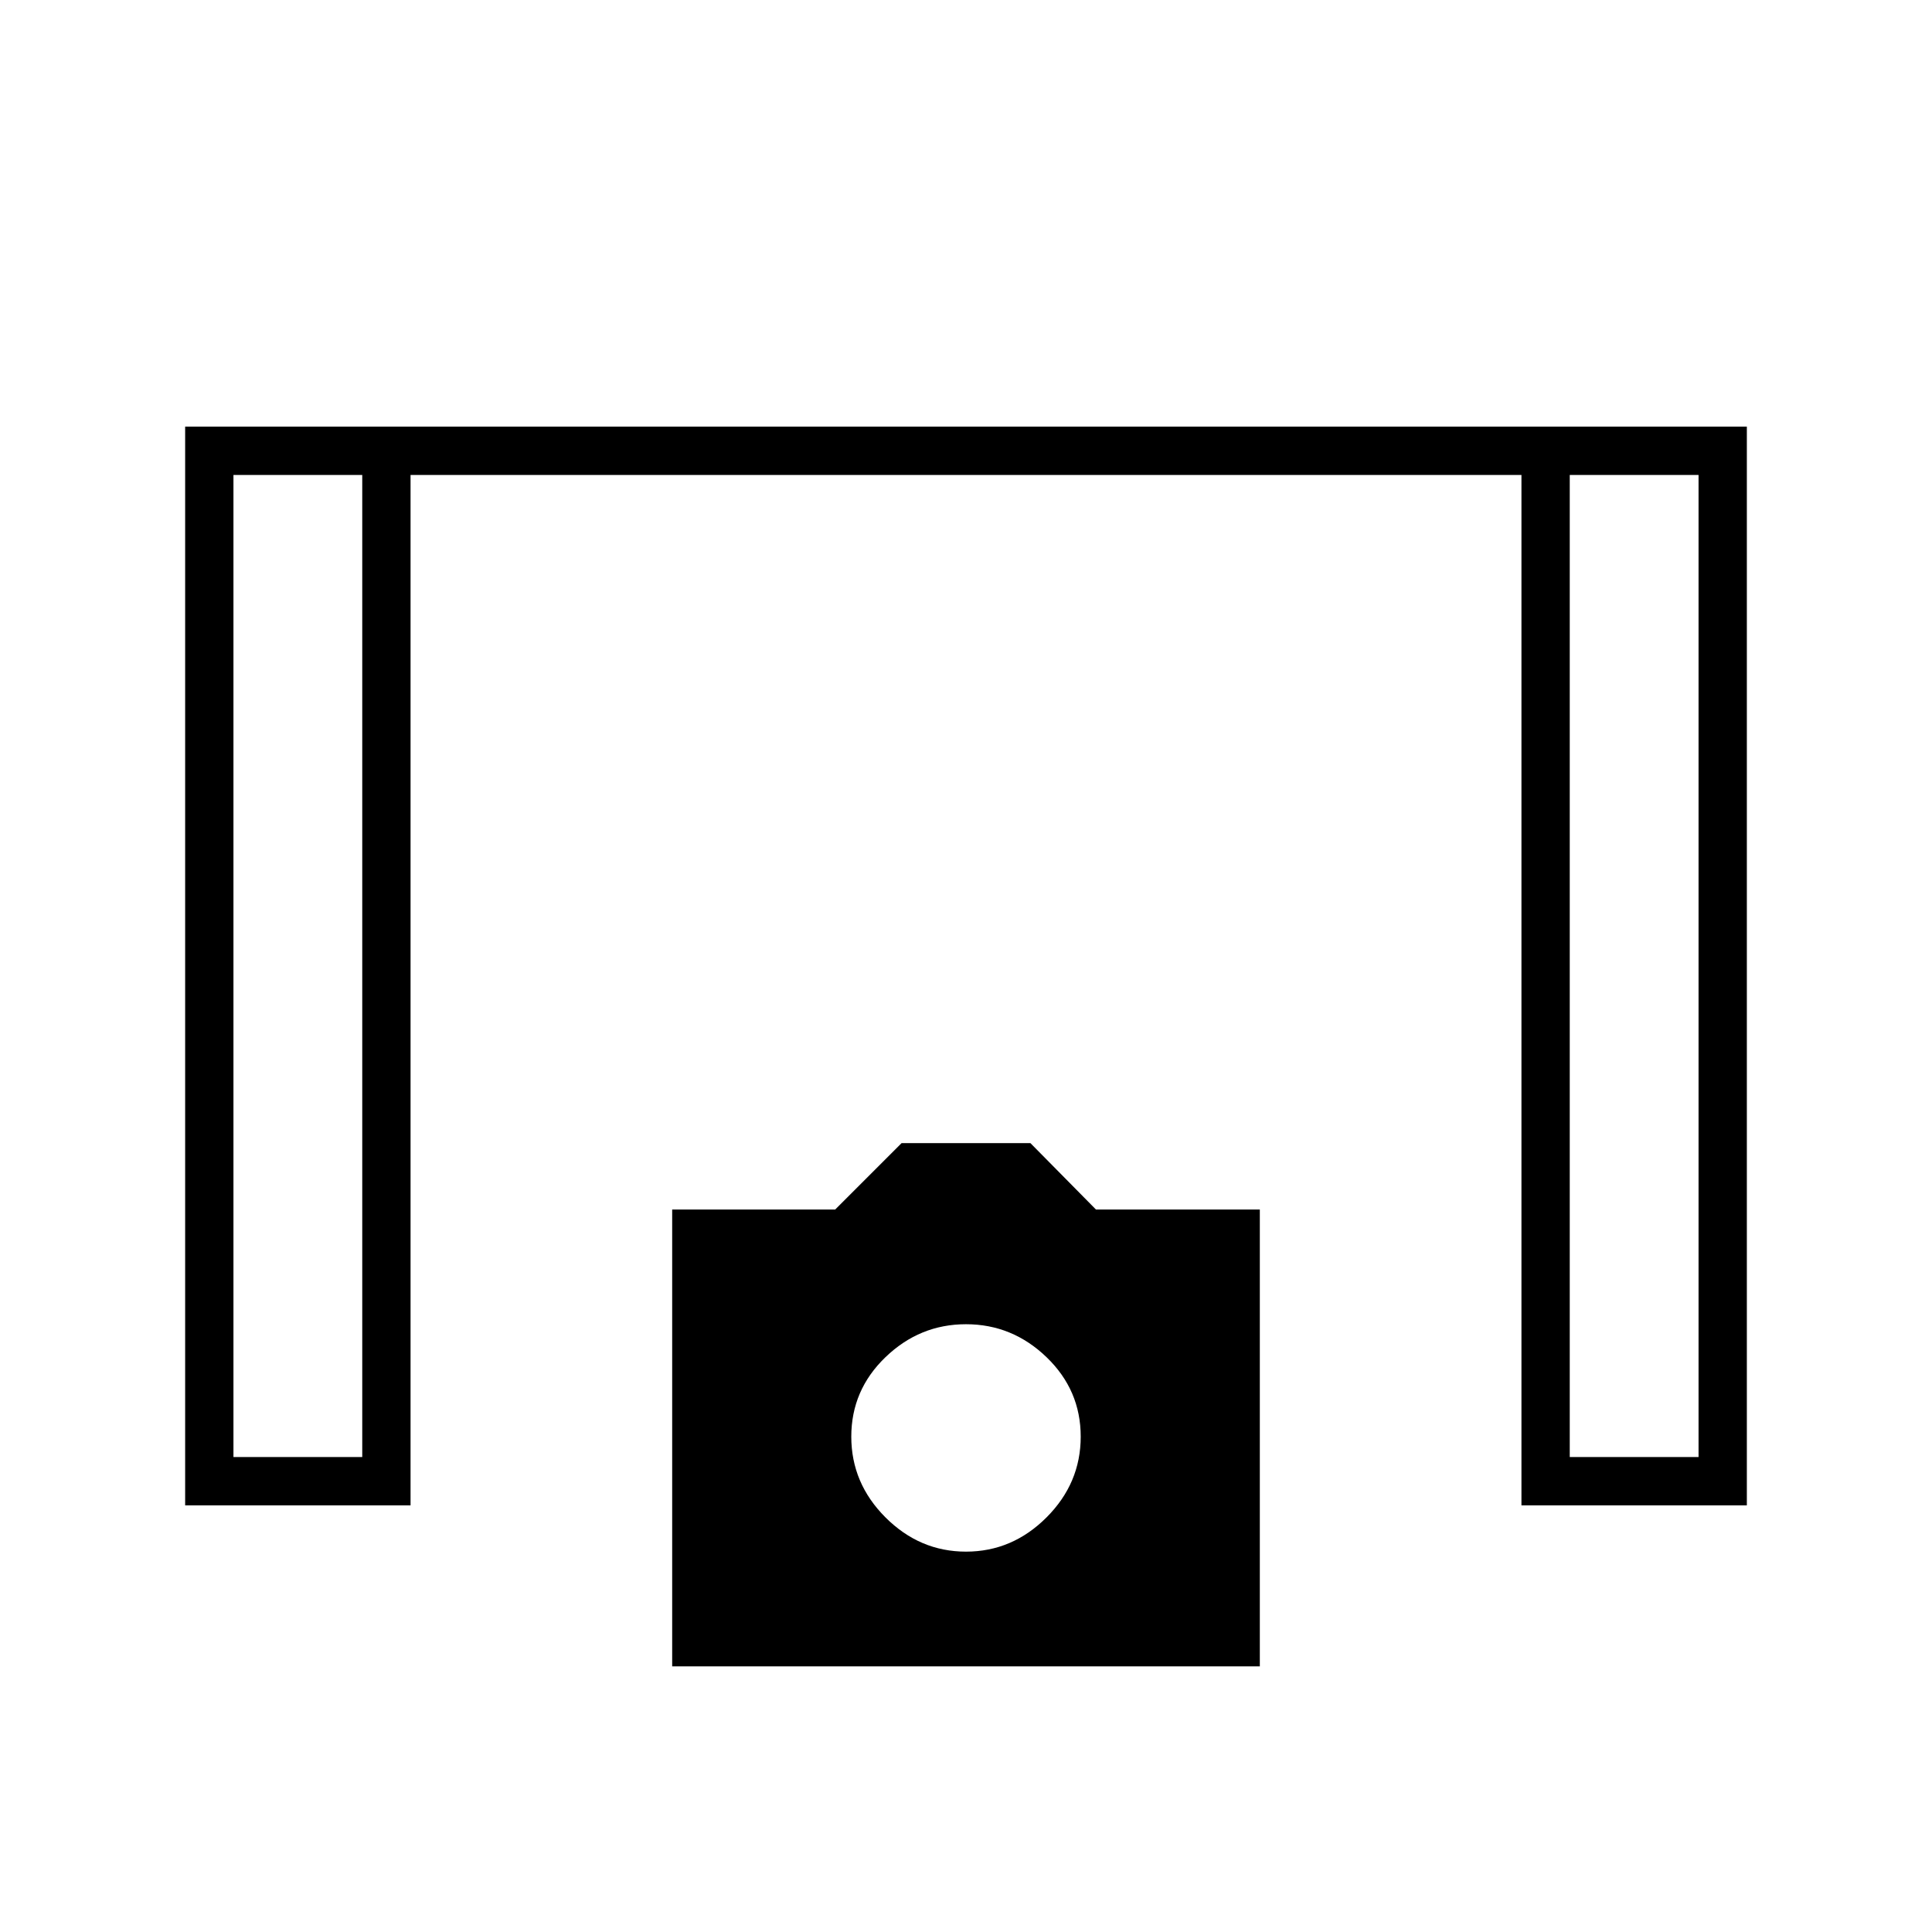 <svg xmlns="http://www.w3.org/2000/svg" height="40" viewBox="0 -960 960 960" width="40"><path d="M92-212v-536h776v536H756v-512H204v512H92Zm24-24h64v-488h-64v488Zm664 0h64v-488h-64v488ZM334-132v-227h81l33-33h64l32.57 33H626v227H334Zm146-57q23 0 40-17t17-40.14q0-23.14-17-39.5T480-302q-23 0-40 16.36t-17 39.5Q423-223 440-206t40 17ZM116-724h64-64Zm664 0h64-64Z"/></svg>